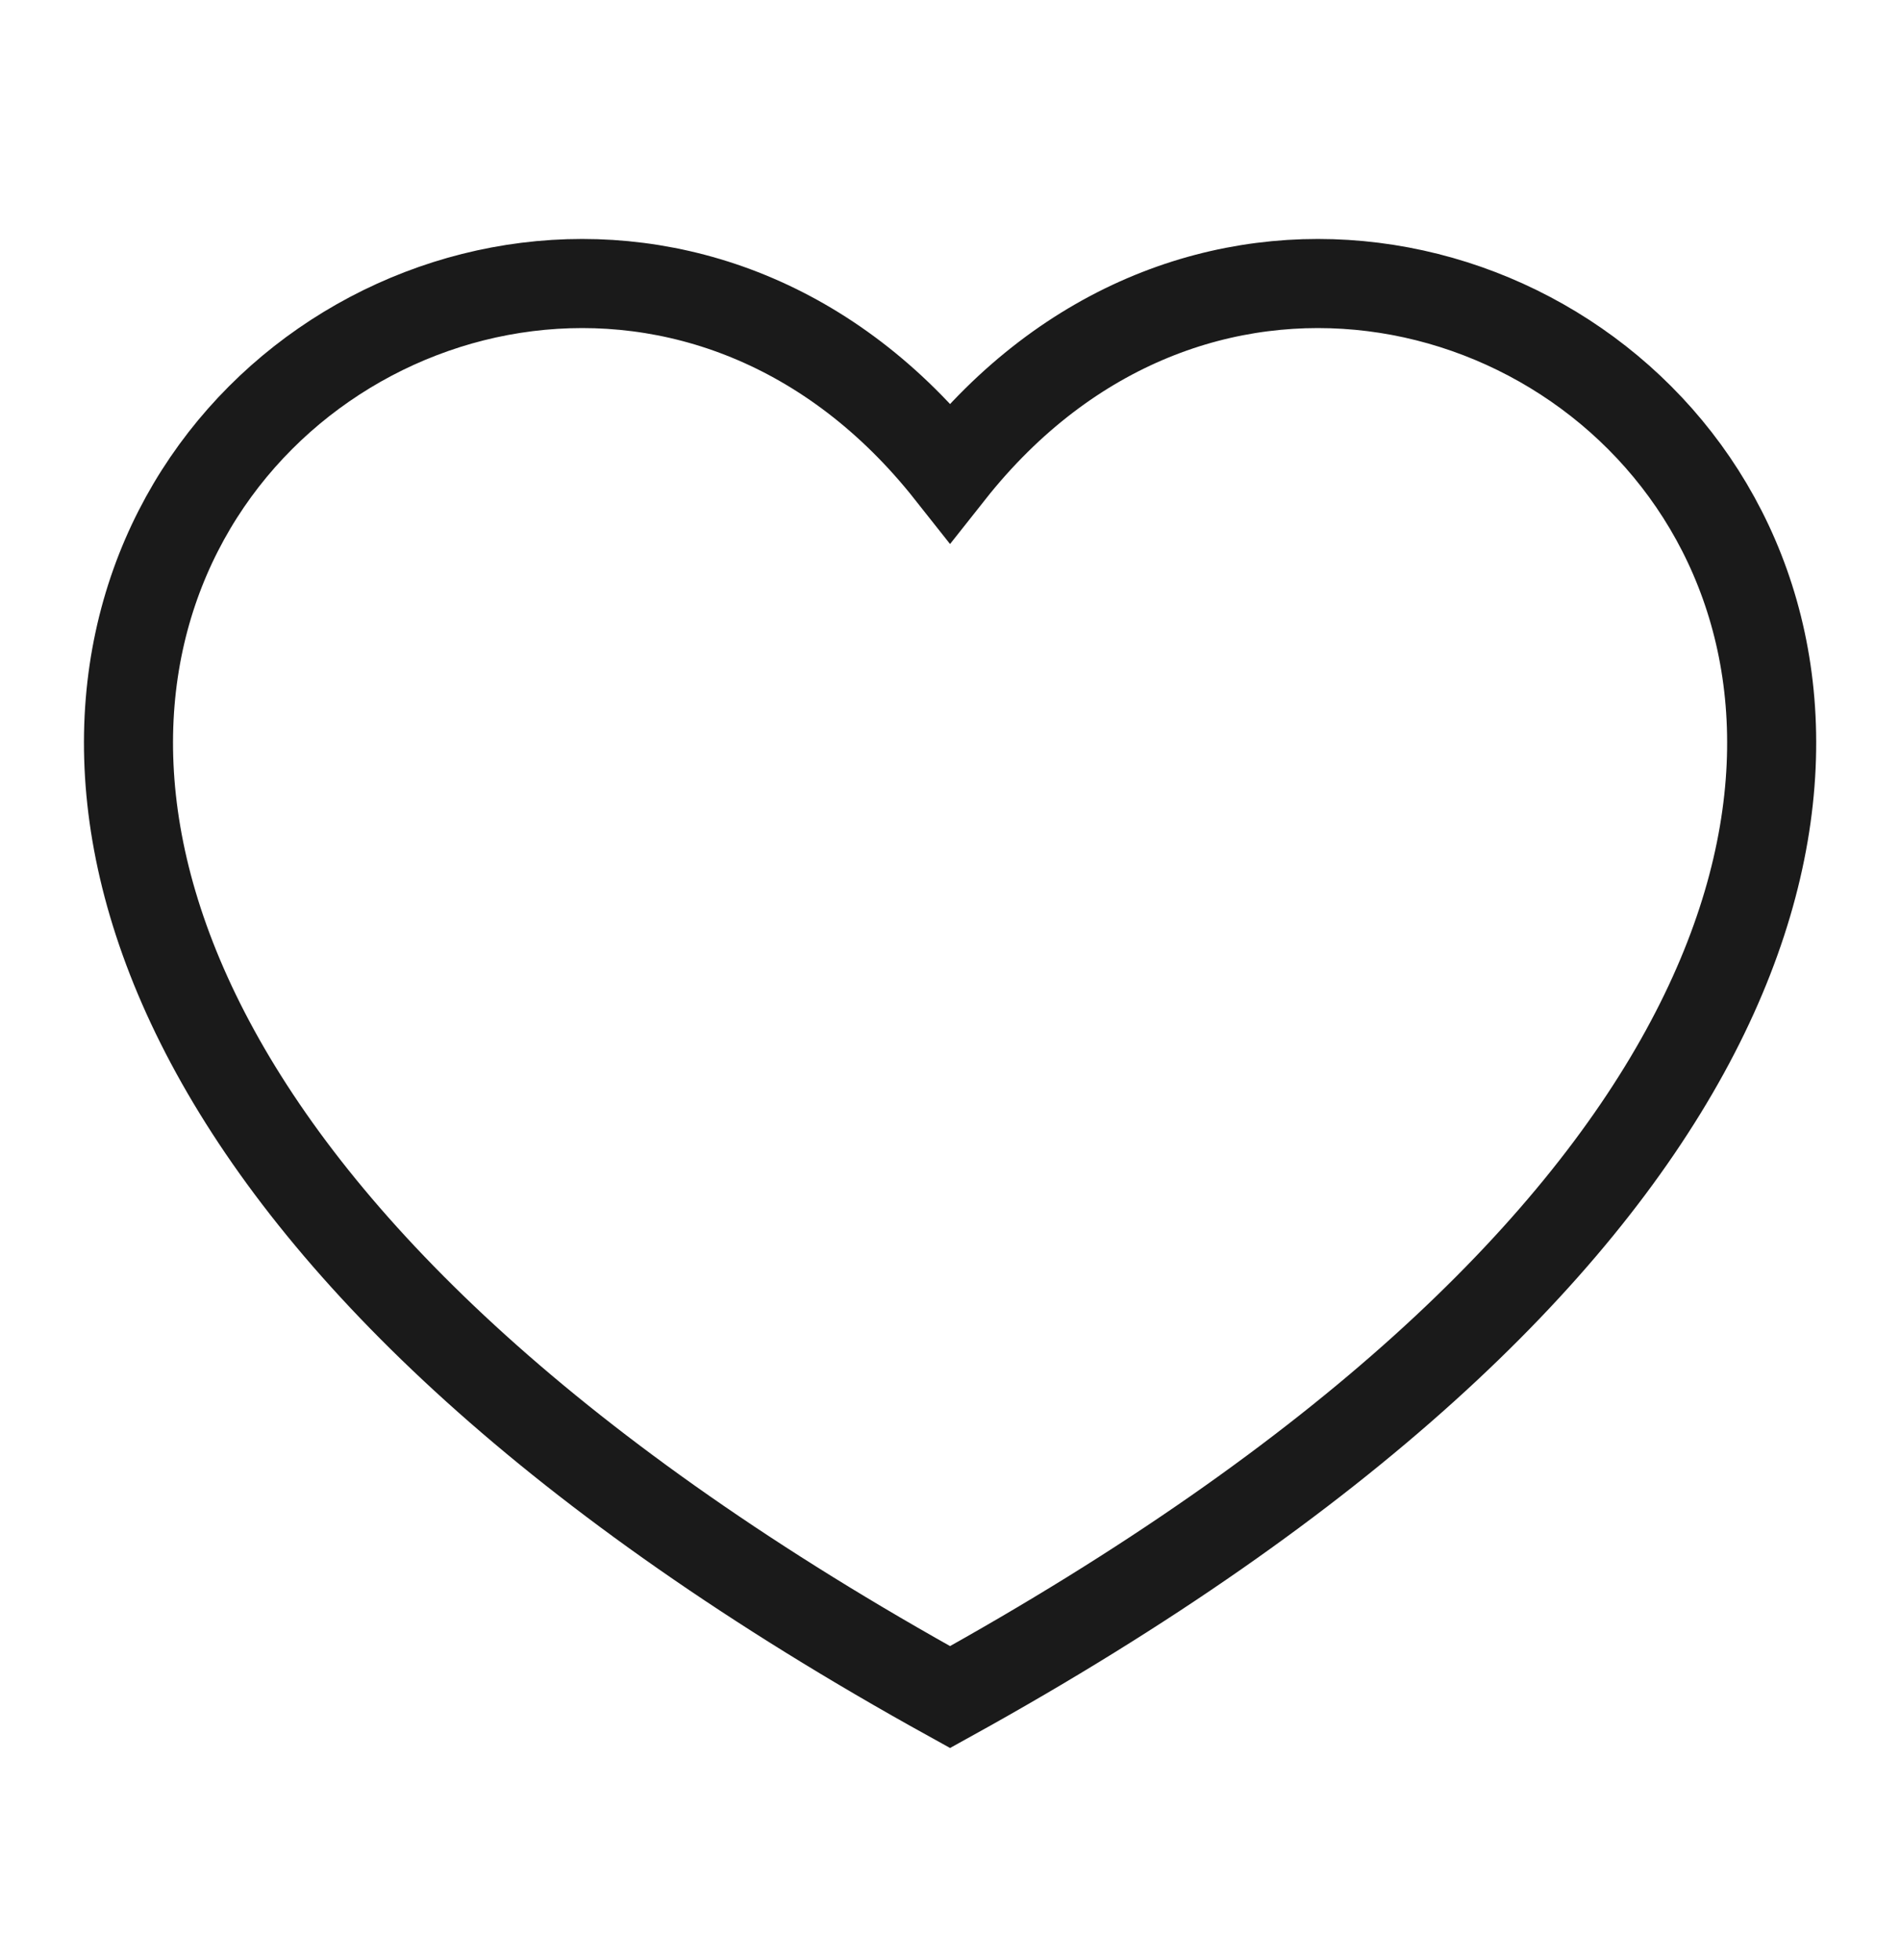 <svg width="32" height="33" viewBox="0 0 32 33" fill="none" xmlns="http://www.w3.org/2000/svg">
<path d="M16.001 28.572C-10.665 13.833 8.001 -2.167 16.001 7.95C24.002 -2.167 42.668 13.833 16.001 28.572Z" stroke="#1A1A1A" stroke-width="1.5"/>
</svg>
